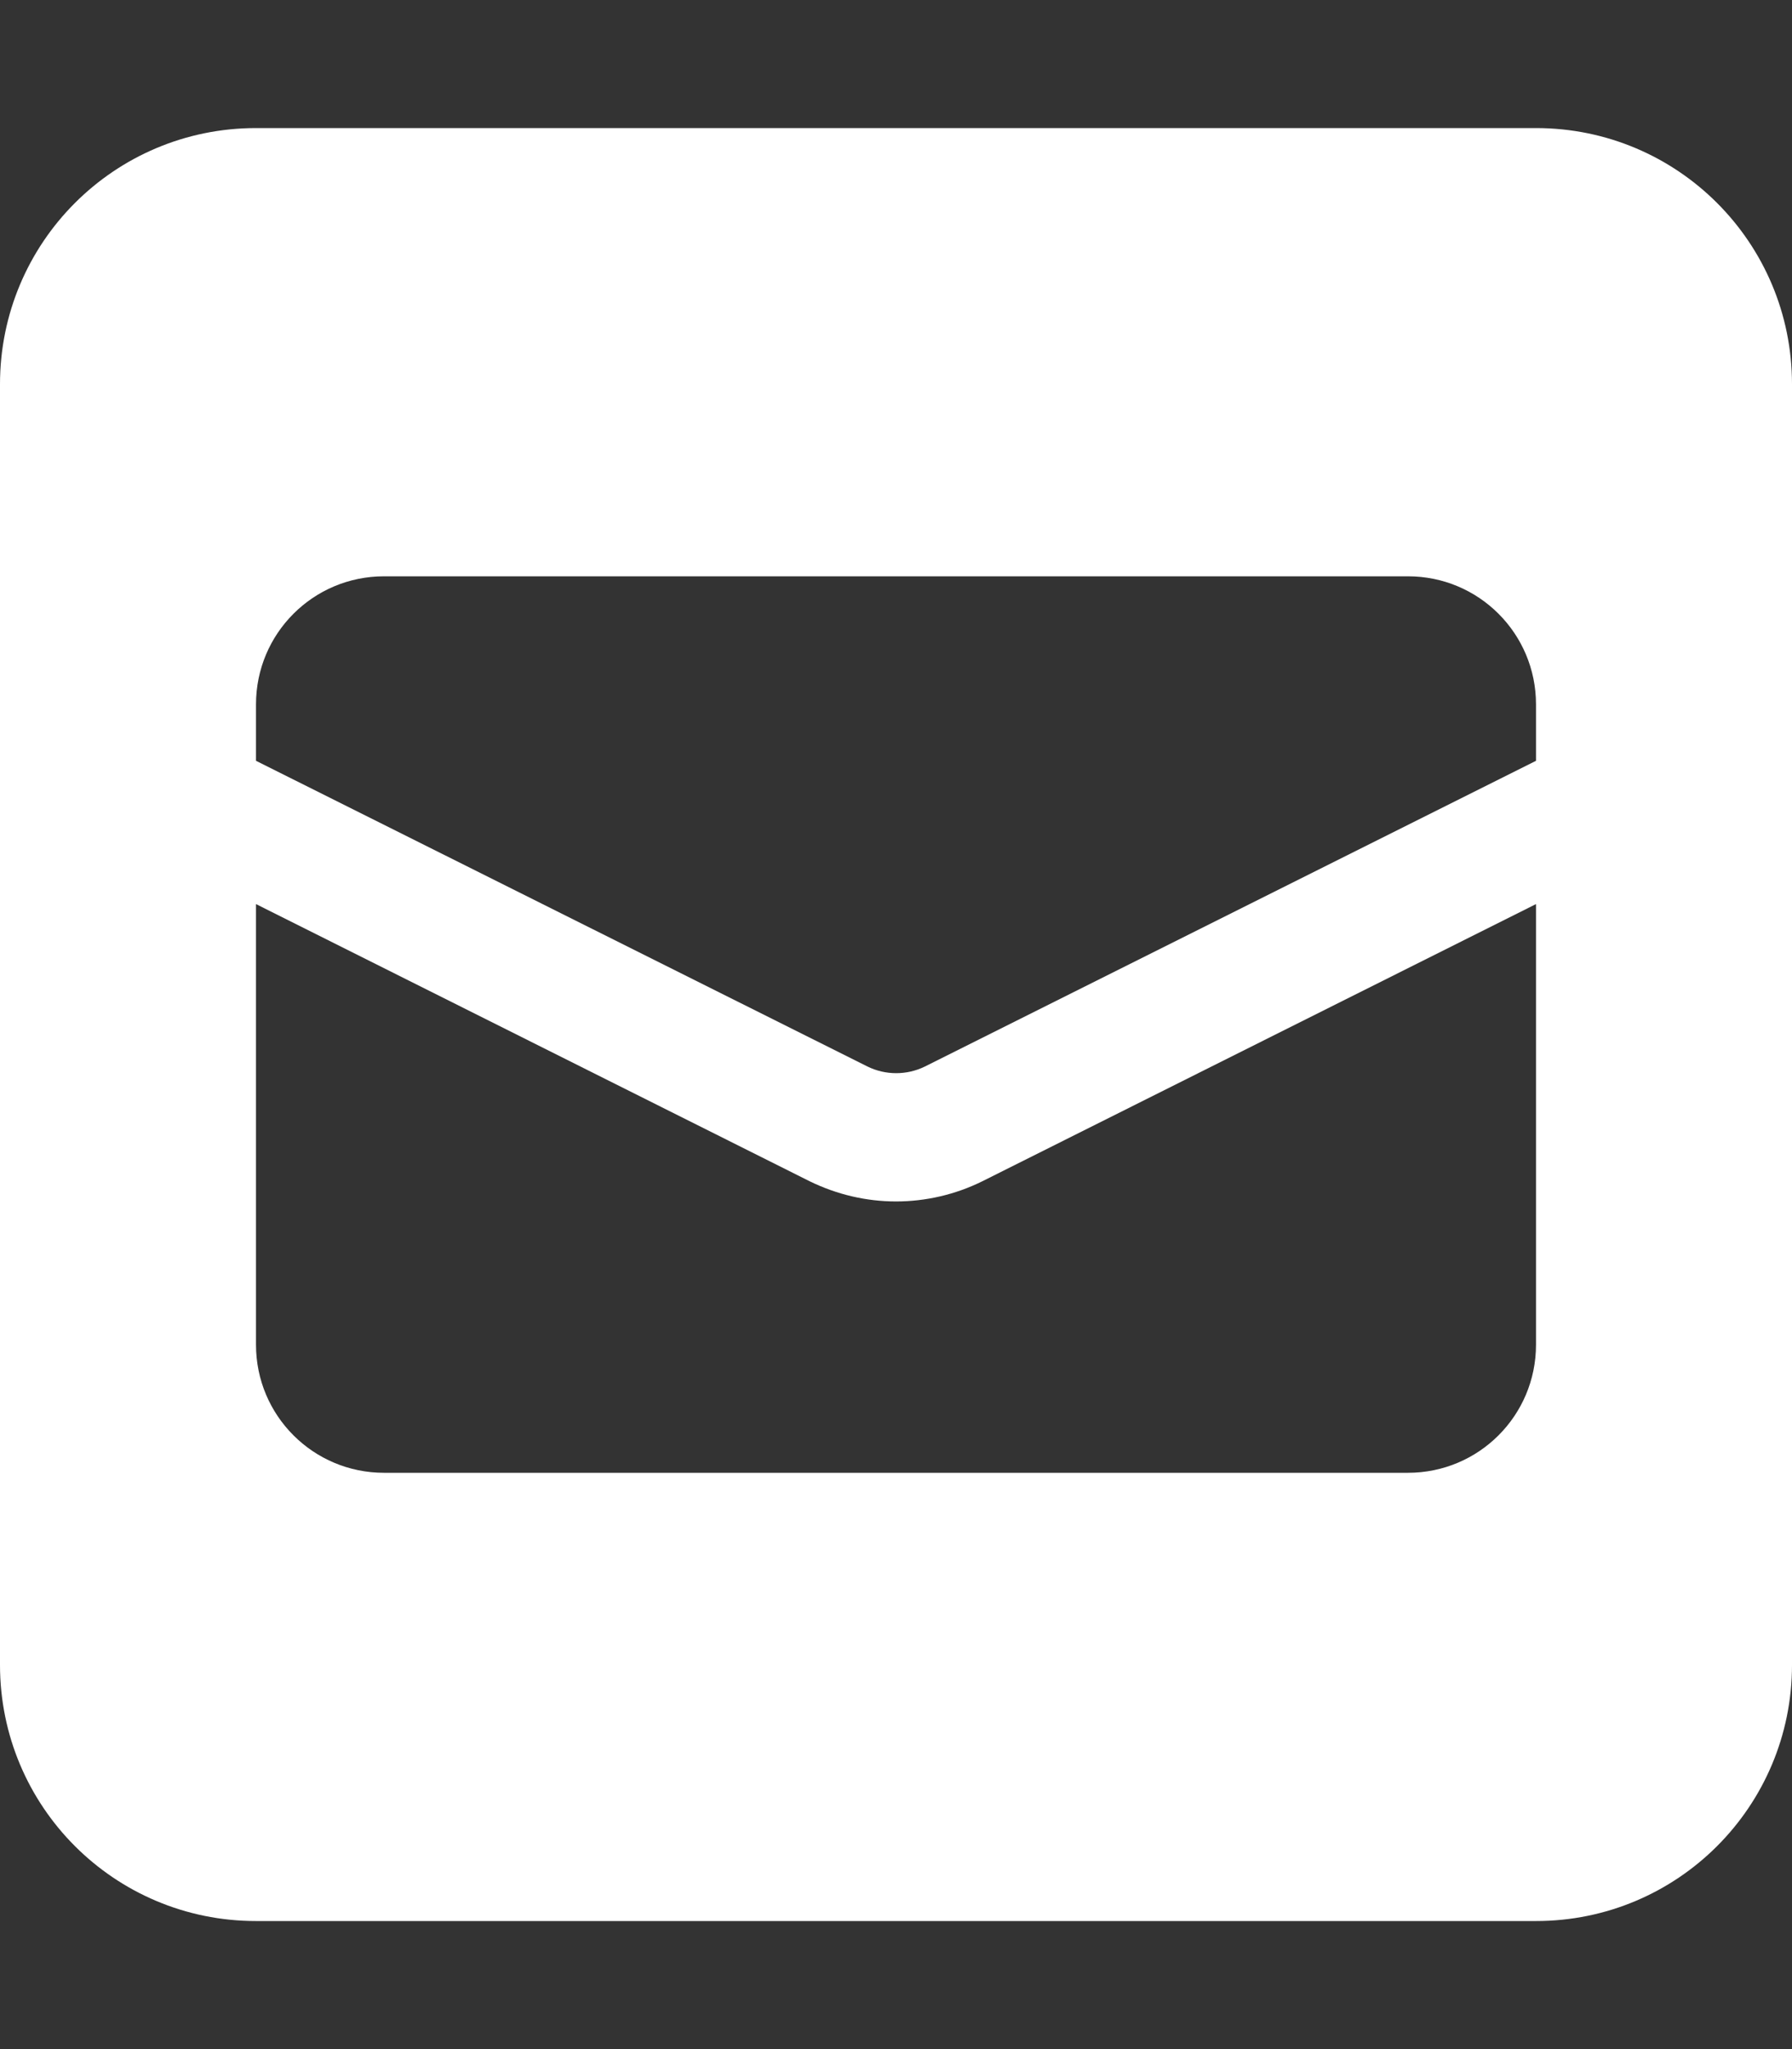 <?xml version="1.0" encoding="utf-8"?>
<!-- Generator: Adobe Illustrator 26.0.3, SVG Export Plug-In . SVG Version: 6.00 Build 0)  -->
<svg version="1.1" id="Layer_1" xmlns="http://www.w3.org/2000/svg" xmlns:xlink="http://www.w3.org/1999/xlink" x="0px" y="0px"
	 viewBox="0 0 448 512" style="enable-background:new 0 0 448 512;" xml:space="preserve">
<rect x="0" y="0" width="448" height="512" fill="#333333" stroke="none"/>
<style type="text/css">
	.st0{fill:#FFFFFF;}
</style>
<path class="st0" d="M384,32H64C28.6,32,0,60.6,0,96v320c0,35.4,28.6,64,64,64h320c35.4,0,64-28.6,64-64V96
	C448,60.6,419.4,32,384,32z M384,336c0,17.7-14.3,32-32,32H96c-17.7,0-32-14.3-32-32V225.9l138.5,69.3c6.8,3.3,14.1,5,21.5,5
	s14.8-1.7,21.5-5L384,225.9V336z M384,190.1l-152.8,76.4c-4.5,2.2-9.8,2.2-14.3,0L64,190.1V176c0-17.7,14.3-32,32-32h256
	c17.7,0,32,14.3,32,32V190.1z"/>
</svg>
